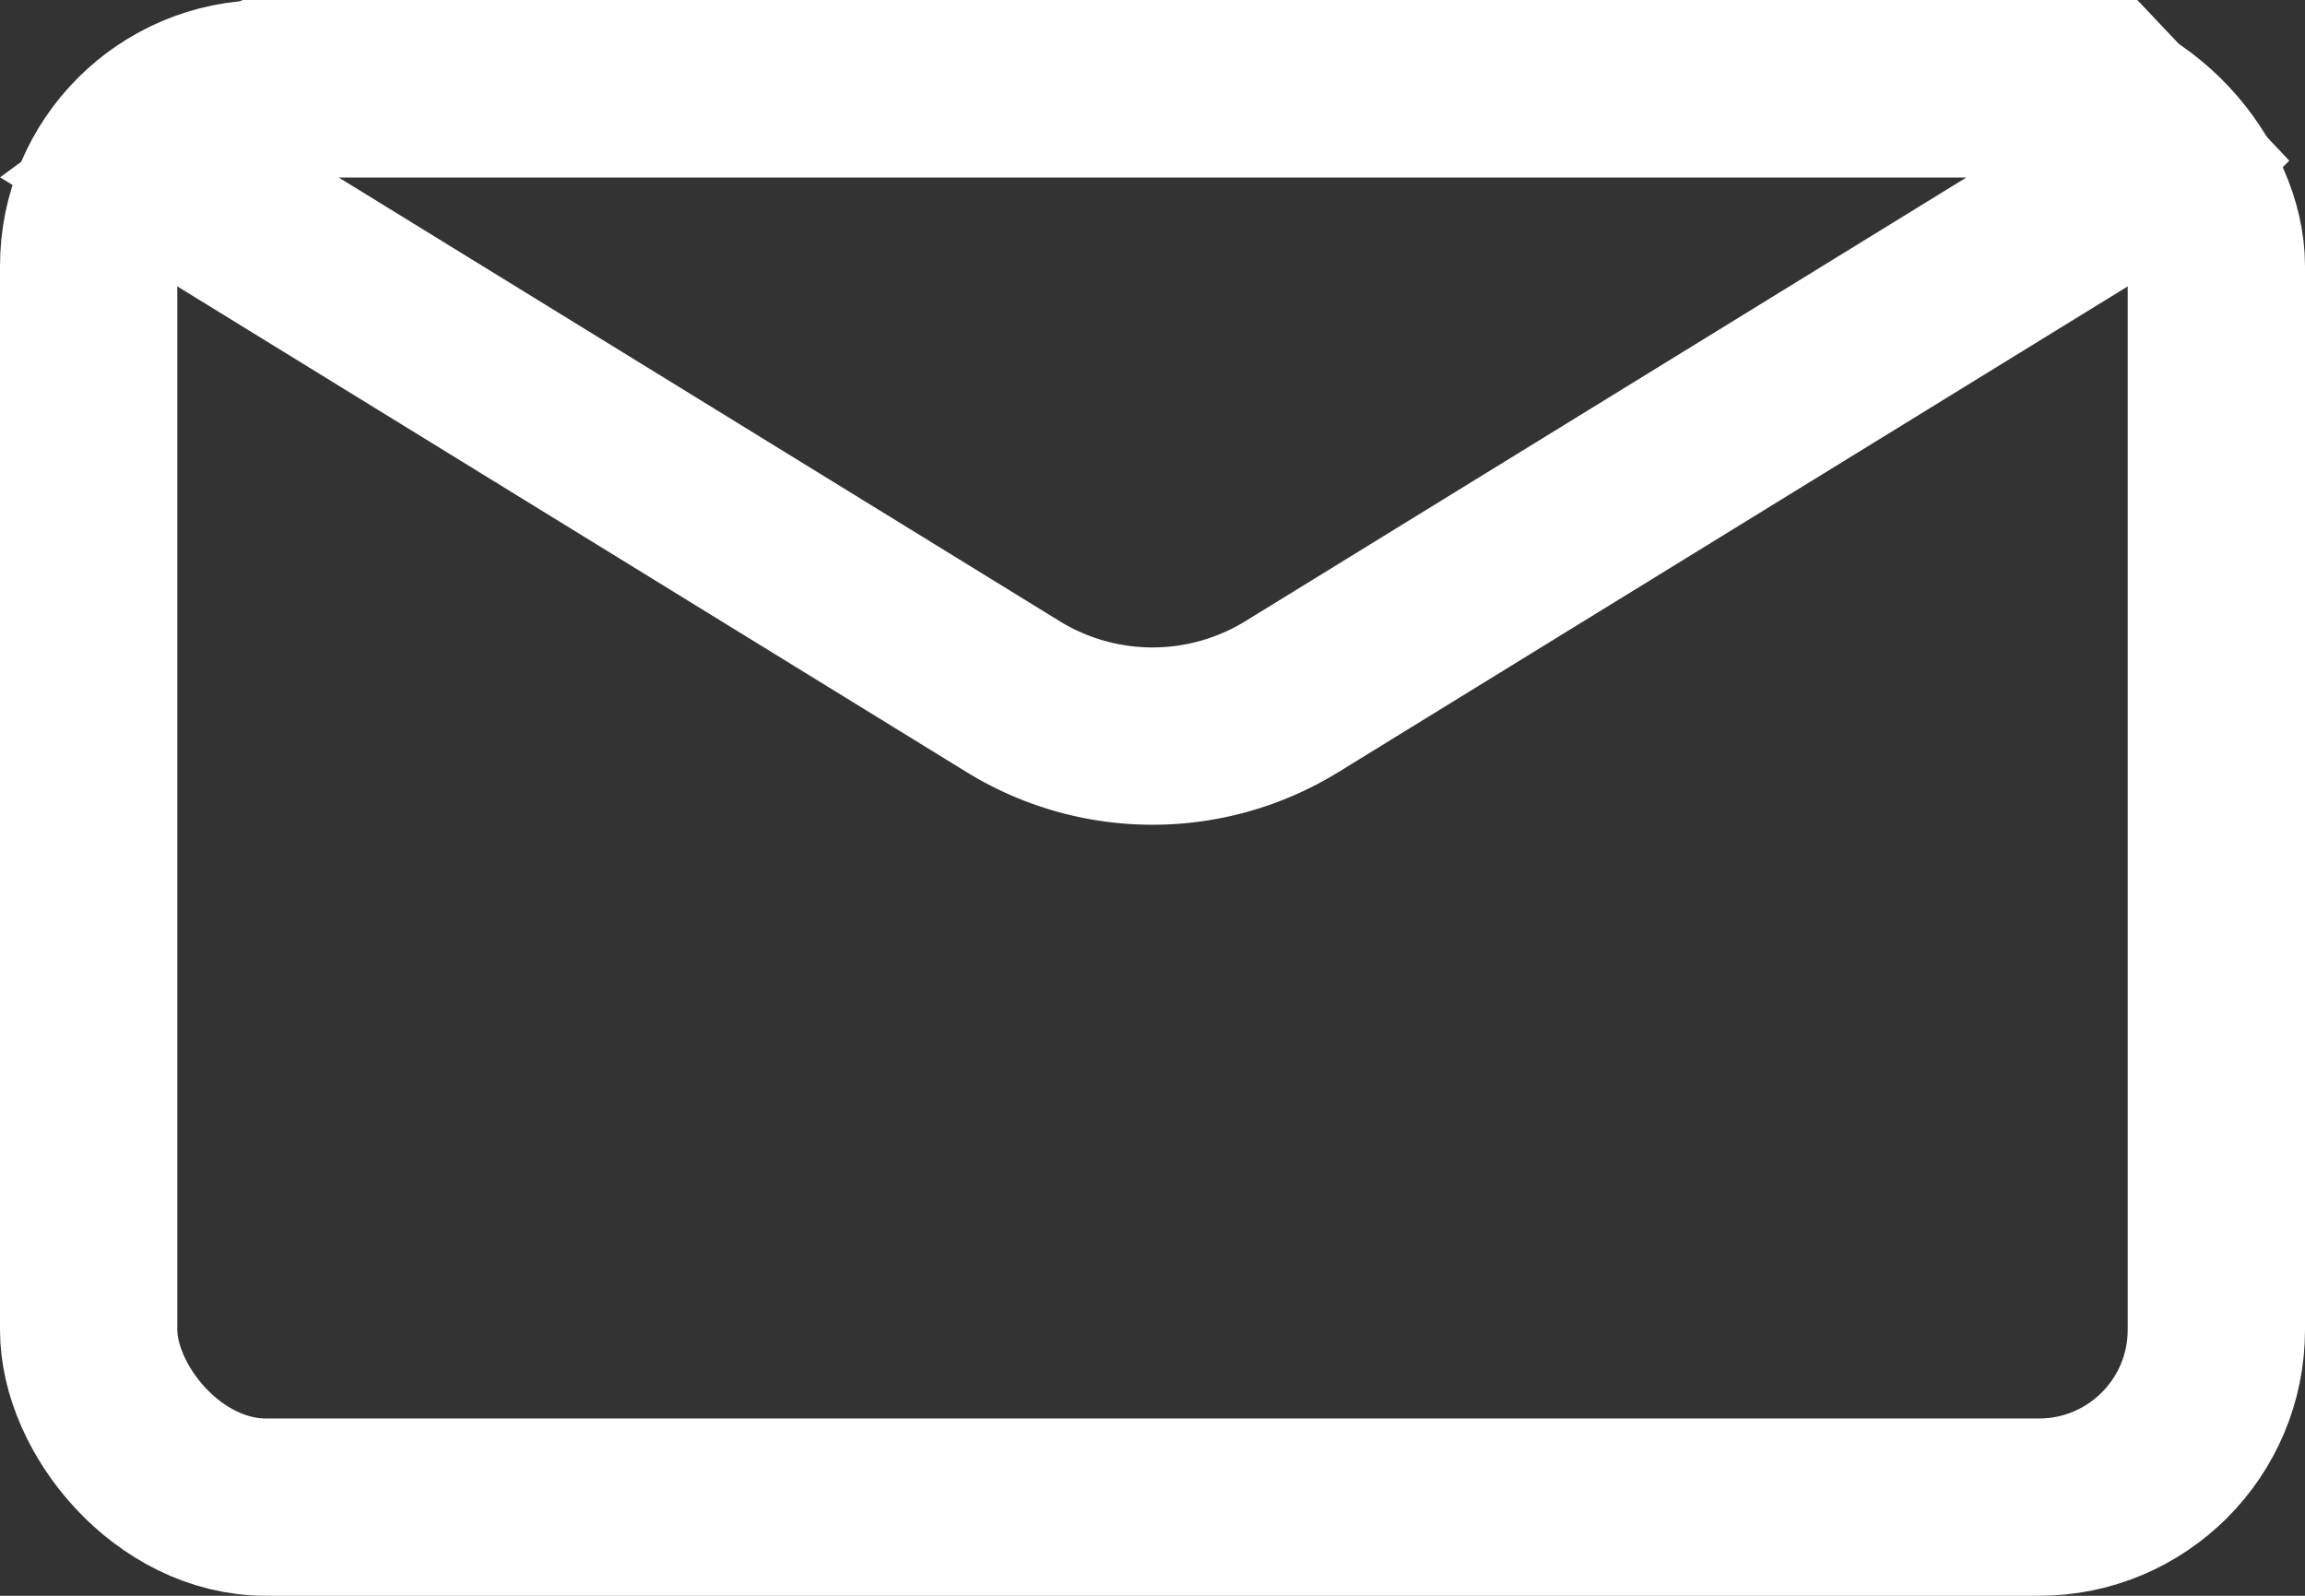<svg xmlns="http://www.w3.org/2000/svg" width="26" height="18" viewBox="0 0 26 18">
    <rect x="0" y="0" width="26" height="18" fill="#333333" stroke="none"/>
    <g fill="none" fill-rule="evenodd" stroke="#FFF" stroke-width="2">
        <rect width="24" height="16" x="1" y="1" rx="2"/>
        <path d="M24.428 1.793L23.678 1H3.06l-1.268.928 9.636 5.93a3 3 0 0 0 3.144 0l9.856-6.065z"/>
    </g>
</svg>

